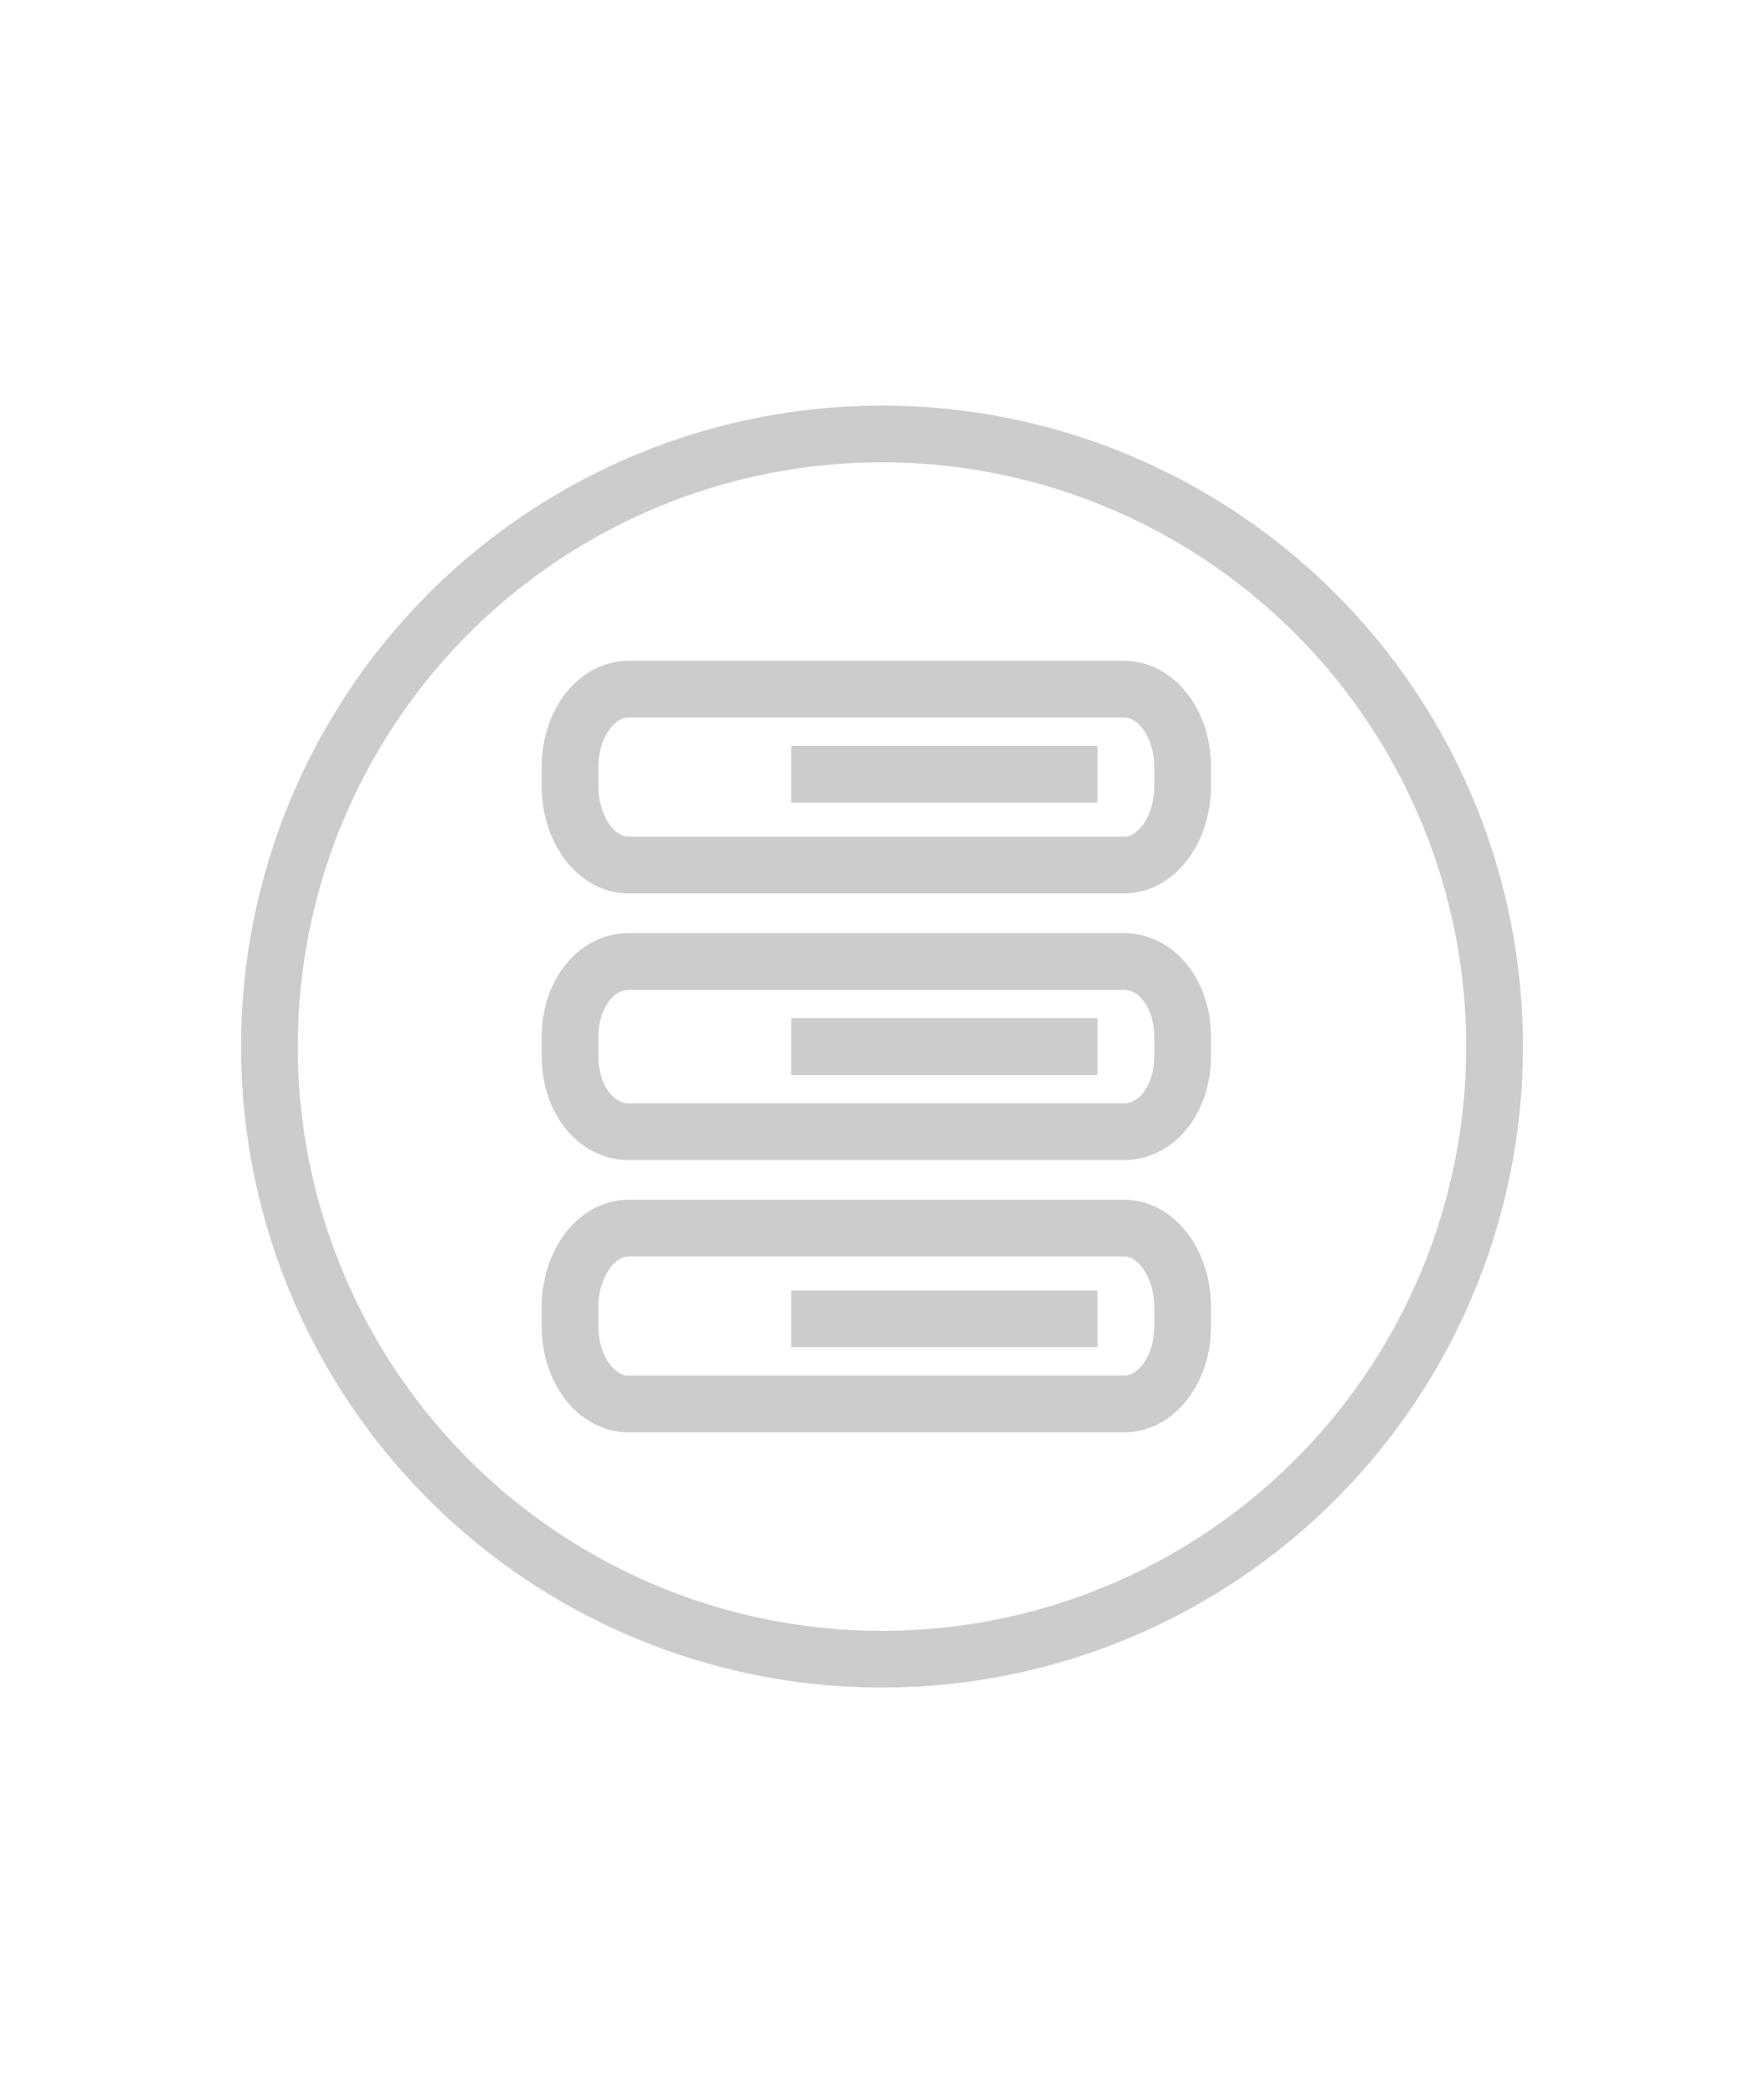 <?xml version="1.0" encoding="utf-8"?>
<!-- Generator: Adobe Illustrator 21.1.0, SVG Export Plug-In . SVG Version: 6.00 Build 0)  -->
<svg version="1.1" xmlns="http://www.w3.org/2000/svg" xmlns:xlink="http://www.w3.org/1999/xlink" x="0px" y="0px"
	 viewBox="0 0 311 369" style="enable-background:new 0 0 311 369;" xml:space="preserve">
<style type="text/css">
	.st0{fill:none;stroke:#CCCCCC;stroke-width:10;stroke-miterlimit:10;}
</style>
<g id="Mag_x5F_Glass">
</g>
<g id="HamBurg">
	<g>
		<circle id="Outer_Circle_1_" class="st0" cx="155.5" cy="184.5" r="108"/>
		<path id="Top_Rect" class="st0" d="M208.5,138.6c0,7.6-4.6,13.9-10.3,13.9h-87.4c-5.7,0-10.3-6.3-10.3-13.9v-3.4
			c0-7.6,4.6-13.7,10.3-13.7h87.4c5.7,0,10.3,6.1,10.3,13.7V138.6z"/>
		<line id="Top_Line" class="st0" x1="139.5" y1="136.5" x2="193.5" y2="136.5"/>
		<path id="Middle_Rect" class="st0" d="M208.5,186.2c0,7.6-4.6,13.3-10.3,13.3h-87.4c-5.7,0-10.3-5.7-10.3-13.3v-3.4
			c0-7.6,4.6-13.3,10.3-13.3h87.4c5.7,0,10.3,5.7,10.3,13.3V186.2z"/>
		<line id="Middle_Line" class="st0" x1="139.5" y1="184.5" x2="193.5" y2="184.5"/>
		<path id="Bottom_Rect" class="st0" d="M208.5,233.8c0,7.6-4.6,13.7-10.3,13.7h-87.4c-5.7,0-10.3-6.1-10.3-13.7v-3.4
			c0-7.6,4.6-13.9,10.3-13.9h87.4c5.7,0,10.3,6.3,10.3,13.9V233.8z"/>
		<line id="Bottom_Line" class="st0" x1="139.5" y1="232.5" x2="193.5" y2="232.5"/>
	</g>
</g>
</svg>
